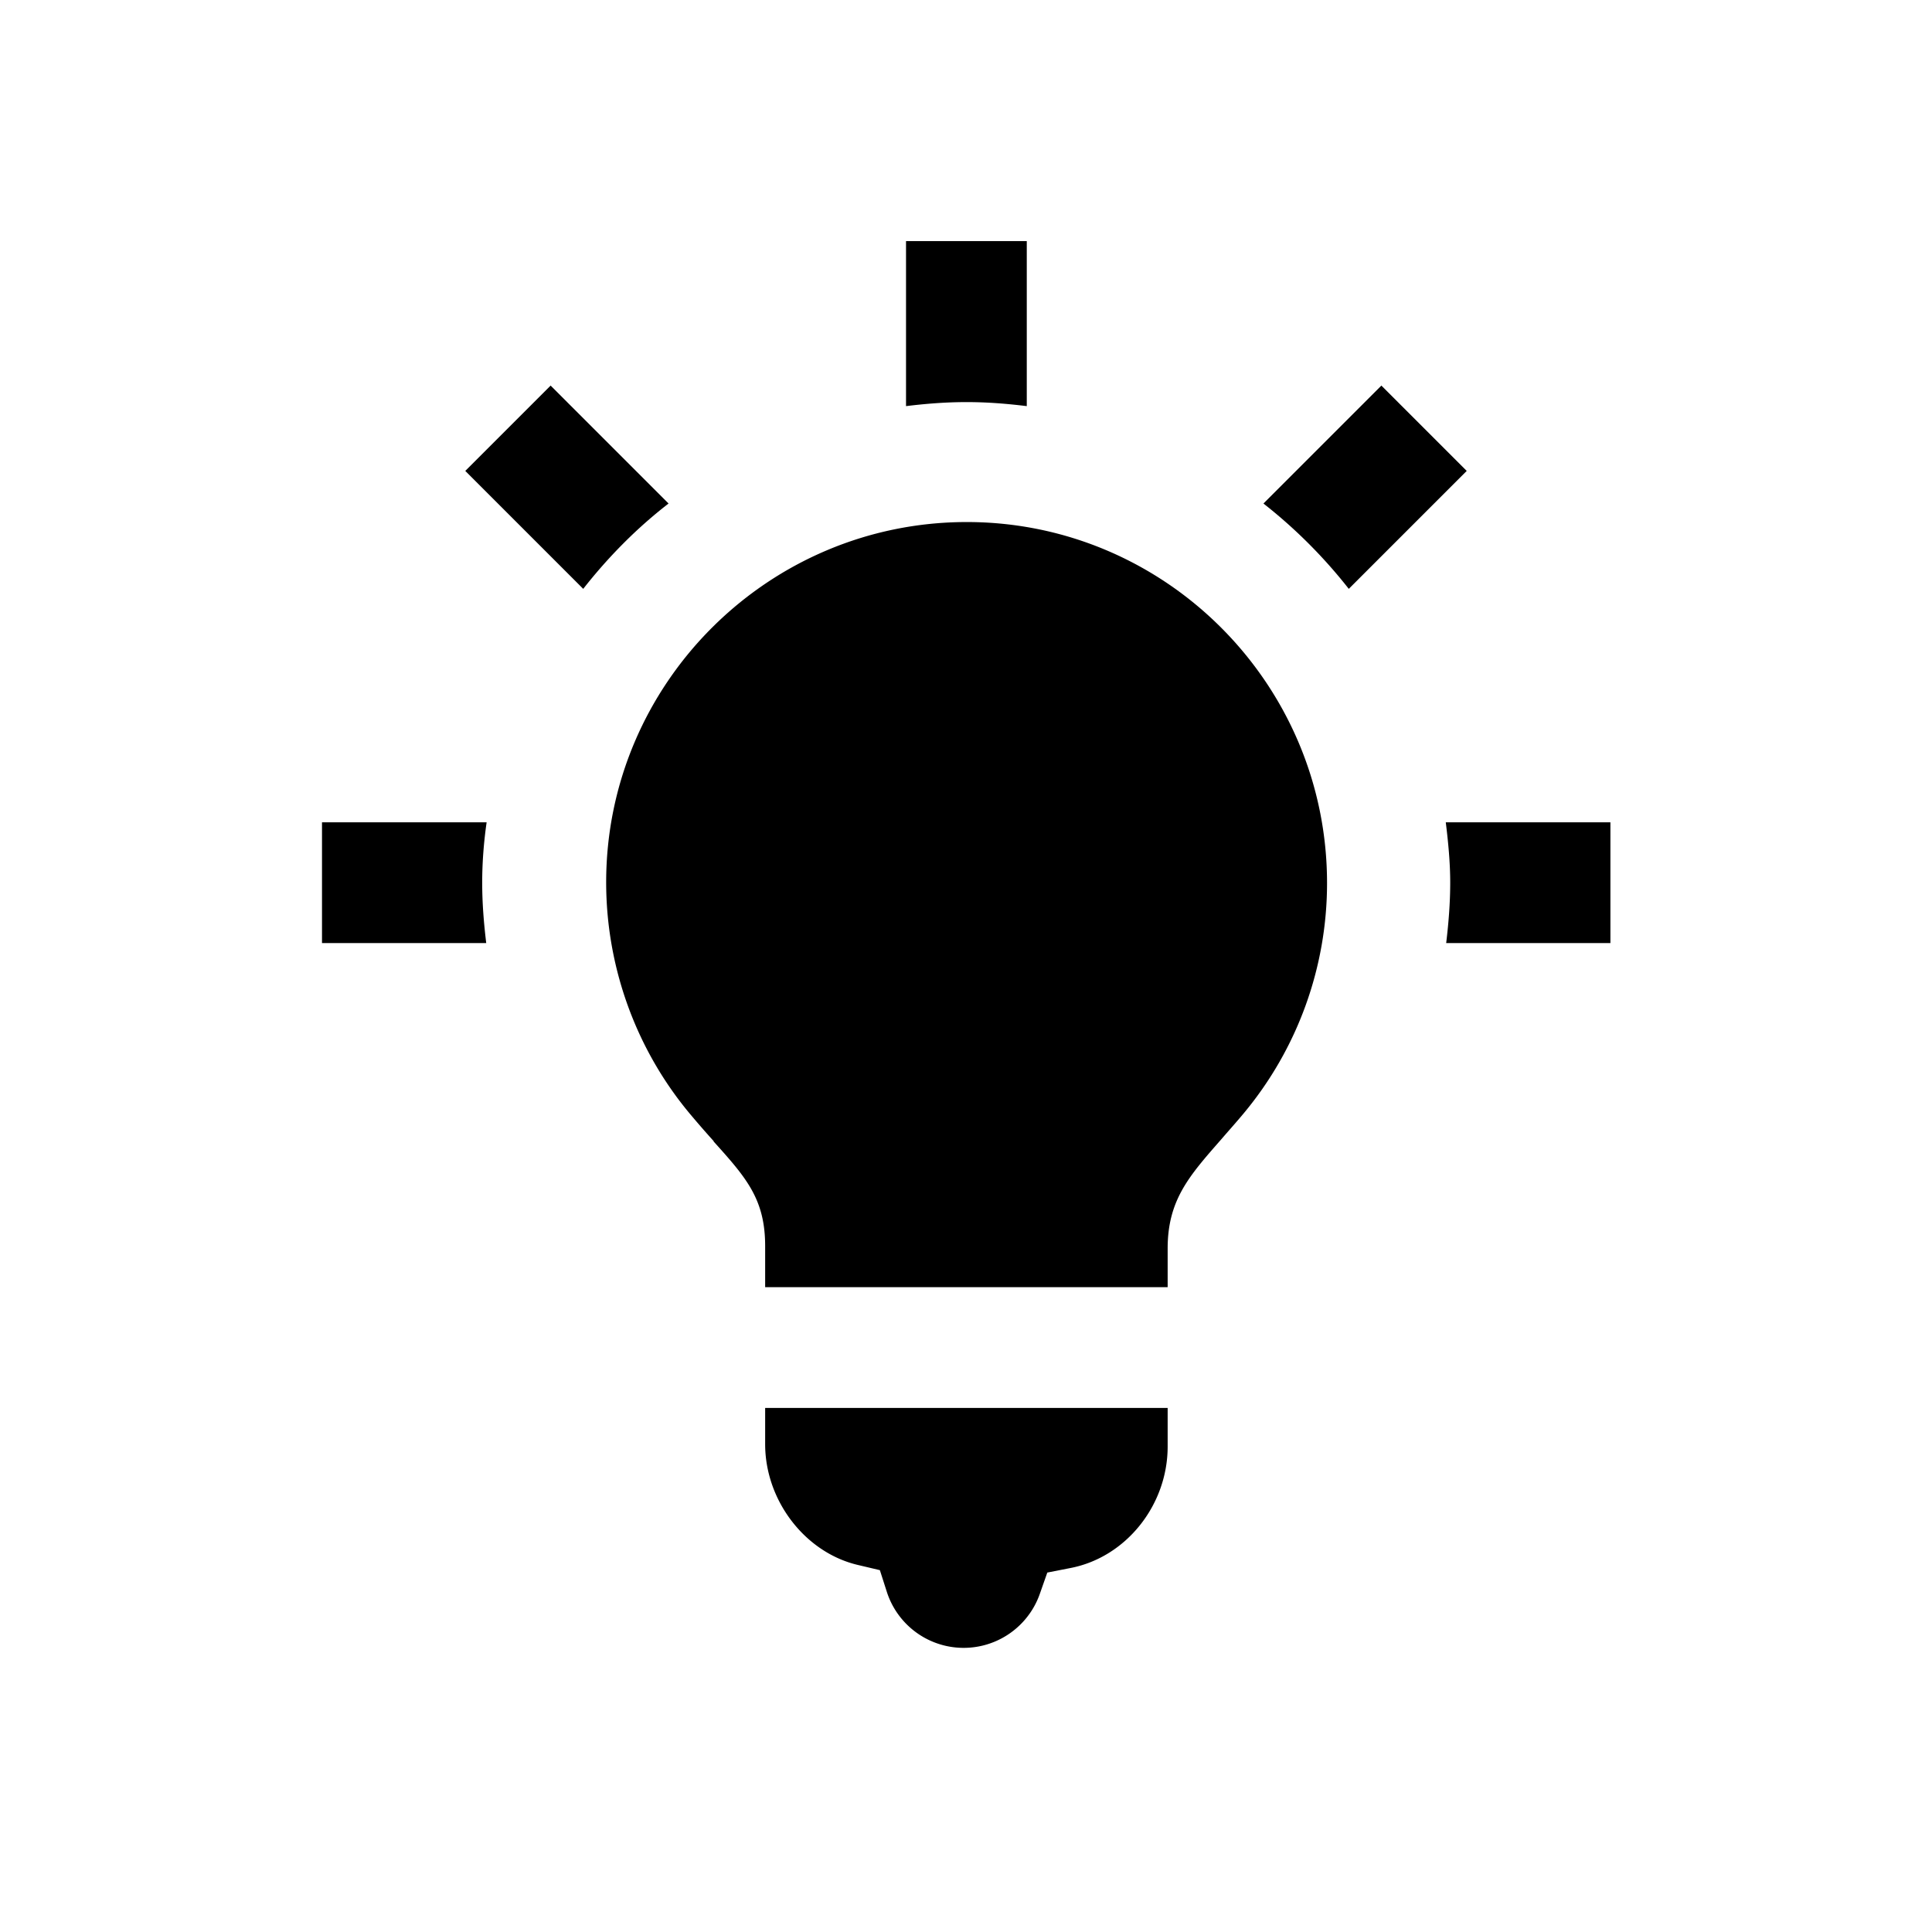 <svg xmlns="http://www.w3.org/2000/svg" viewBox="0 0 48 48"><title>Participatie plan</title><path d="M24.01 9.99c-.51 0-1.01.04-1.5.1v-4.1h3v4.1c-.49-.06-.98-.1-1.49-.1h-.01ZM8 20.43v3h4.08c-.06-.5-.1-.99-.1-1.5s.04-1.01.11-1.5H8.01Zm8.61-7.92-2.93-2.93-2.12 2.12 2.93 2.93c.62-.79 1.33-1.51 2.12-2.12Zm19.31 7.92c.06.49.11.99.11 1.5 0 .5-.04 1-.1 1.5h4.08v-3h-4.08Zm-2.41-5.8 2.93-2.93-2.12-2.12-2.93 2.93c.79.62 1.5 1.33 2.12 2.12ZM17.73 28.36c.81.9 1.28 1.43 1.28 2.6v1.02h10v-.96c0-1.2.53-1.8 1.32-2.7.18-.21.37-.42.57-.66a8.933 8.933 0 0 0 2.07-5.72c0-4.94-4.01-8.97-8.95-8.97-4.94 0-8.96 4.02-8.96 8.95 0 2.09.73 4.13 2.07 5.74.21.25.41.48.6.69Zm1.28 6.63v.89c0 1.4.99 2.69 2.3 3l.55.13.17.53a2.005 2.005 0 0 0 3.8.07l.19-.54.56-.11c1.39-.26 2.43-1.56 2.43-3.02v-.96h-10Z"/></svg>

